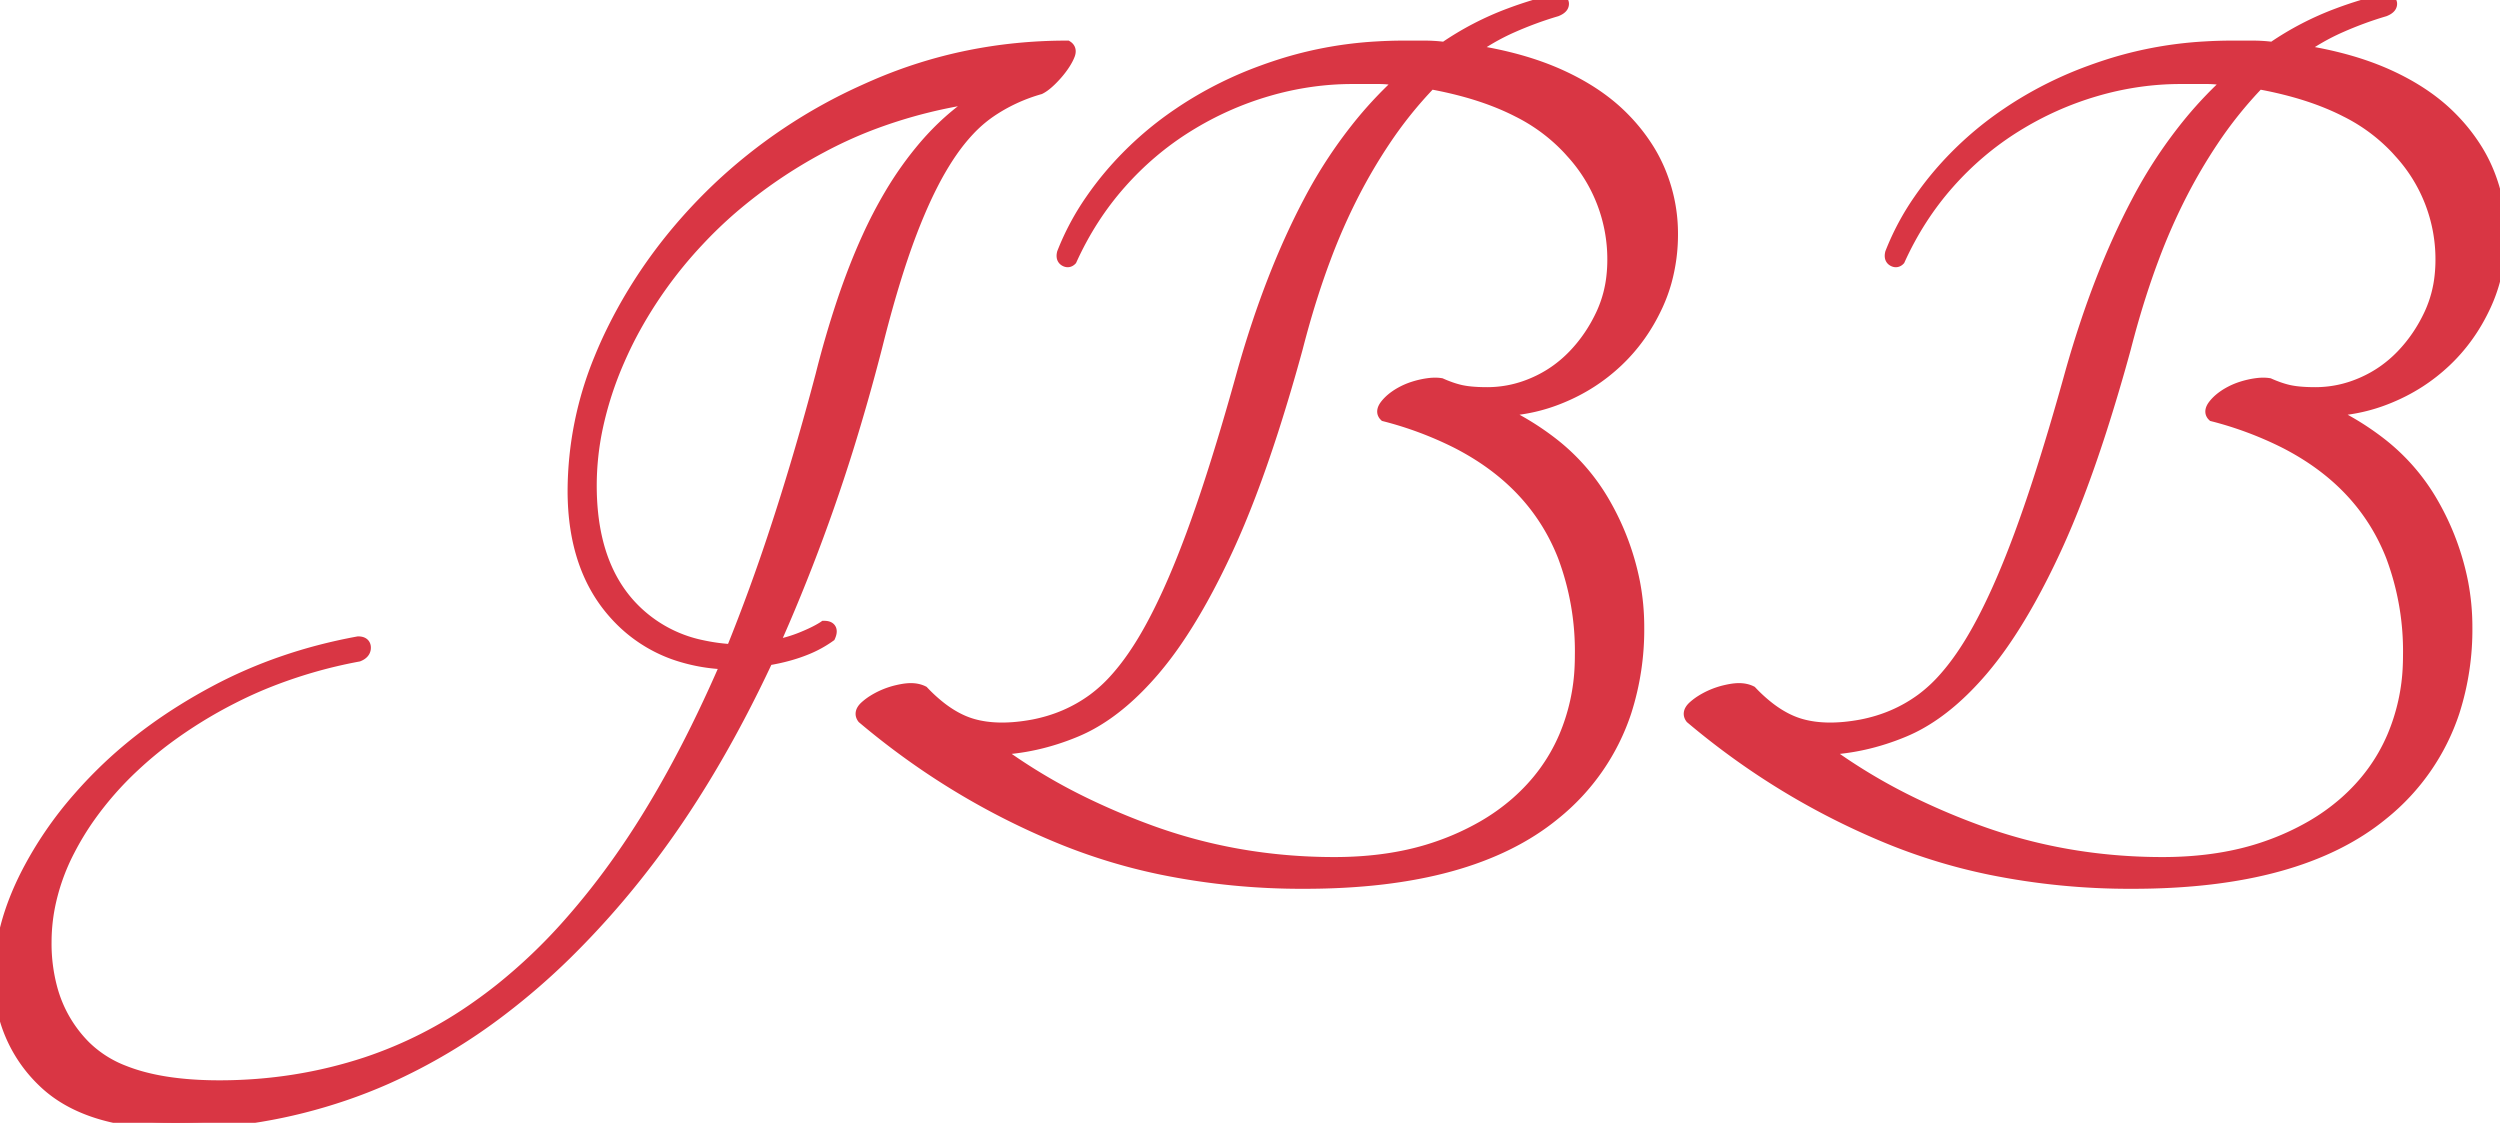 <svg width="192.6" height="86.5" viewBox="0 0 192.6 86.5" xmlns="http://www.w3.org/2000/svg"><g id="svgGroup" stroke-linecap="round" fill-rule="evenodd" font-size="9pt" stroke="#d93644" stroke-width="0.25mm" fill="#d93644" style="stroke:#d93644;stroke-width:0.25mm;fill:#d93644"><path d="M 82.321 3.711 A 0.491 0.491 0 0 0 82.2 3.6 Q 74.4 3.6 67.45 6.6 A 46.12 46.12 0 0 0 66.588 6.982 A 40.585 40.585 0 0 0 55.35 14.5 Q 50.2 19.4 47.2 25.5 A 32.289 32.289 0 0 0 46.257 27.6 A 26.912 26.912 0 0 0 44.2 37.8 Q 44.2 43.8 47.45 47.35 A 11.087 11.087 0 0 0 51.893 50.335 A 13.434 13.434 0 0 0 56 51.1 A 117.068 117.068 0 0 1 55.508 52.224 Q 51.92 60.3 47.85 66.1 A 56.362 56.362 0 0 1 43.795 71.247 A 42.191 42.191 0 0 1 38.6 76.2 A 38.027 38.027 0 0 1 36.743 77.589 A 32.555 32.555 0 0 1 28.25 81.9 Q 22.8 83.7 16.9 83.7 A 33.609 33.609 0 0 1 16.259 83.694 Q 12.214 83.617 9.545 82.553 A 8.748 8.748 0 0 1 6.55 80.65 A 9.998 9.998 0 0 1 3.965 76.209 A 13.298 13.298 0 0 1 3.5 72.6 A 14.397 14.397 0 0 1 3.753 69.914 A 16.247 16.247 0 0 1 5.3 65.5 A 21.797 21.797 0 0 1 6.847 62.945 A 25.503 25.503 0 0 1 10.3 59 A 29.627 29.627 0 0 1 12.869 56.855 A 35.321 35.321 0 0 1 17.9 53.75 A 32.824 32.824 0 0 1 20.446 52.583 A 37.094 37.094 0 0 1 27.6 50.5 Q 28.1 50.3 28.1 49.9 A 0.56 0.56 0 0 0 28.096 49.831 Q 28.064 49.574 27.782 49.517 A 0.917 0.917 0 0 0 27.6 49.5 Q 21.6 50.6 16.55 53.3 Q 11.5 56 7.85 59.6 A 34.445 34.445 0 0 0 6.071 61.49 A 28.885 28.885 0 0 0 2.1 67.3 Q 0 71.4 0 75.2 A 13.834 13.834 0 0 0 0.001 75.387 A 10.819 10.819 0 0 0 3.3 83.25 Q 6.6 86.5 13.5 86.5 Q 20.1 86.5 26.45 84.35 A 39.564 39.564 0 0 0 29.785 83.049 A 44.202 44.202 0 0 0 38.6 77.8 A 52.739 52.739 0 0 0 43.566 73.505 A 66.342 66.342 0 0 0 49.6 66.7 Q 54.8 60 59.1 50.8 Q 60.788 50.519 62.095 49.984 A 8.667 8.667 0 0 0 63.9 49 A 1.756 1.756 0 0 0 63.908 48.982 Q 64.15 48.398 63.679 48.314 A 1.024 1.024 0 0 0 63.5 48.3 A 4.599 4.599 0 0 1 63.444 48.337 Q 63.044 48.595 62.439 48.874 A 16.224 16.224 0 0 1 61.8 49.15 Q 60.7 49.6 59.5 49.8 A 122.948 122.948 0 0 0 60.352 47.866 A 137.908 137.908 0 0 0 63.8 39 A 134.629 134.629 0 0 0 65.258 34.598 A 161.445 161.445 0 0 0 67.5 26.7 Q 68.8 21.5 70.15 17.95 A 44.686 44.686 0 0 1 70.759 16.431 Q 71.272 15.217 71.806 14.175 A 23.034 23.034 0 0 1 73 12.1 A 17.856 17.856 0 0 1 73.292 11.666 Q 73.931 10.747 74.613 10.021 A 10.084 10.084 0 0 1 76.25 8.6 Q 78 7.4 80.1 6.8 A 2.32 2.32 0 0 0 80.391 6.624 Q 80.539 6.521 80.697 6.383 A 5.832 5.832 0 0 0 81 6.1 A 8.636 8.636 0 0 0 81.368 5.709 A 6.915 6.915 0 0 0 81.85 5.1 A 6.205 6.205 0 0 0 82.009 4.862 Q 82.124 4.681 82.209 4.514 A 2.971 2.971 0 0 0 82.35 4.2 A 0.992 0.992 0 0 0 82.361 4.169 Q 82.456 3.889 82.321 3.711 Z M 119.558 34.15 A 20.968 20.968 0 0 0 115.3 31.6 A 12.47 12.47 0 0 0 115.846 31.588 A 13.108 13.108 0 0 0 120.25 30.6 Q 122.7 29.6 124.6 27.8 Q 126.5 26 127.65 23.5 A 12.15 12.15 0 0 0 128.305 21.722 A 13.634 13.634 0 0 0 128.8 18 Q 128.8 15.6 127.9 13.35 A 11.711 11.711 0 0 0 127.004 11.571 A 13.886 13.886 0 0 0 125.1 9.15 Q 123.2 7.2 120.25 5.85 Q 117.3 4.5 113.3 3.9 Q 114.8 2.8 116.5 2.05 Q 118.2 1.3 119.9 0.8 Q 120.173 0.691 120.297 0.551 A 0.371 0.371 0 0 0 120.4 0.3 A 0.25 0.25 0 0 0 120.34 0.128 Q 120.259 0.037 120.07 0.011 A 1.246 1.246 0 0 0 119.9 0 A 29.712 29.712 0 0 0 116.338 1.086 A 23.074 23.074 0 0 0 111.3 3.7 A 13.75 13.75 0 0 0 111.076 3.674 A 12.308 12.308 0 0 0 109.75 3.6 L 108.2 3.6 A 35.354 35.354 0 0 0 106.013 3.667 A 30.09 30.09 0 0 0 99.05 4.9 A 34.233 34.233 0 0 0 97.231 5.512 A 29.387 29.387 0 0 0 91.4 8.4 A 29.364 29.364 0 0 0 90.875 8.748 A 26.065 26.065 0 0 0 85.55 13.5 A 24.497 24.497 0 0 0 84.077 15.425 A 19.816 19.816 0 0 0 81.9 19.5 A 1.161 1.161 0 0 0 81.893 19.532 Q 81.861 19.676 81.877 19.786 A 0.352 0.352 0 0 0 82.05 20.05 A 0.599 0.599 0 0 0 82.064 20.058 Q 82.255 20.166 82.416 20.067 A 0.454 0.454 0 0 0 82.5 20 Q 84 16.7 86.3 14.1 Q 88.6 11.5 91.5 9.7 Q 94.4 7.9 97.65 6.95 Q 100.9 6 104.2 6 L 106.2 6 Q 107.1 6 108 6.2 A 30.619 30.619 0 0 0 105.026 9.303 A 35.964 35.964 0 0 0 100.85 15.6 Q 97.9 21.2 95.8 28.6 A 235.013 235.013 0 0 1 94.504 33.123 Q 93.868 35.255 93.257 37.131 A 109.508 109.508 0 0 1 91.85 41.2 Q 90 46.2 88.15 49.3 A 23.344 23.344 0 0 1 87.316 50.601 Q 86.613 51.619 85.883 52.417 A 11.187 11.187 0 0 1 84.25 53.9 Q 82.2 55.4 79.6 55.9 Q 76.9 56.4 74.95 55.85 A 6.226 6.226 0 0 1 74.084 55.533 Q 73.274 55.168 72.472 54.55 A 12.072 12.072 0 0 1 71.1 53.3 A 1.821 1.821 0 0 0 70.652 53.147 Q 70.322 53.079 69.927 53.11 A 3.767 3.767 0 0 0 69.6 53.15 A 7.164 7.164 0 0 0 69.159 53.238 A 6.12 6.12 0 0 0 67.95 53.65 A 5.974 5.974 0 0 0 67.302 54 A 4.358 4.358 0 0 0 66.7 54.45 Q 66.2 54.9 66.5 55.3 Q 73.5 61.2 81.85 64.6 A 44.121 44.121 0 0 0 89.534 66.925 A 53.84 53.84 0 0 0 100.5 68 Q 113.3 68 119.75 62.7 A 16.906 16.906 0 0 0 125.216 54.83 A 20.686 20.686 0 0 0 126.2 48.3 A 18.159 18.159 0 0 0 125.879 44.892 A 19.927 19.927 0 0 0 123.6 38.8 A 15.703 15.703 0 0 0 119.558 34.15 Z M 183.358 34.15 A 20.968 20.968 0 0 0 179.1 31.6 A 12.47 12.47 0 0 0 179.646 31.588 A 13.108 13.108 0 0 0 184.05 30.6 Q 186.5 29.6 188.4 27.8 Q 190.3 26 191.45 23.5 A 12.15 12.15 0 0 0 192.105 21.722 A 13.634 13.634 0 0 0 192.6 18 Q 192.6 15.6 191.7 13.35 A 11.711 11.711 0 0 0 190.804 11.571 A 13.886 13.886 0 0 0 188.9 9.15 Q 187 7.2 184.05 5.85 Q 181.1 4.5 177.1 3.9 Q 178.6 2.8 180.3 2.05 Q 182 1.3 183.7 0.8 Q 183.973 0.691 184.097 0.551 A 0.371 0.371 0 0 0 184.2 0.3 A 0.25 0.25 0 0 0 184.14 0.128 Q 184.059 0.037 183.87 0.011 A 1.246 1.246 0 0 0 183.7 0 A 29.712 29.712 0 0 0 180.138 1.086 A 23.074 23.074 0 0 0 175.1 3.7 A 13.75 13.75 0 0 0 174.876 3.674 A 12.308 12.308 0 0 0 173.55 3.6 L 172 3.6 A 35.354 35.354 0 0 0 169.813 3.667 A 30.09 30.09 0 0 0 162.85 4.9 A 34.233 34.233 0 0 0 161.031 5.512 A 29.387 29.387 0 0 0 155.2 8.4 A 29.364 29.364 0 0 0 154.675 8.748 A 26.065 26.065 0 0 0 149.35 13.5 A 24.497 24.497 0 0 0 147.877 15.425 A 19.816 19.816 0 0 0 145.7 19.5 A 1.161 1.161 0 0 0 145.693 19.532 Q 145.661 19.676 145.677 19.786 A 0.352 0.352 0 0 0 145.85 20.05 A 0.599 0.599 0 0 0 145.864 20.058 Q 146.055 20.166 146.216 20.067 A 0.454 0.454 0 0 0 146.3 20 Q 147.8 16.7 150.1 14.1 Q 152.4 11.5 155.3 9.7 Q 158.2 7.9 161.45 6.95 Q 164.7 6 168 6 L 170 6 Q 170.9 6 171.8 6.2 A 30.619 30.619 0 0 0 168.826 9.303 A 35.964 35.964 0 0 0 164.65 15.6 Q 161.7 21.2 159.6 28.6 A 235.013 235.013 0 0 1 158.304 33.123 Q 157.668 35.255 157.057 37.131 A 109.508 109.508 0 0 1 155.65 41.2 Q 153.8 46.2 151.95 49.3 A 23.344 23.344 0 0 1 151.116 50.601 Q 150.413 51.619 149.683 52.417 A 11.187 11.187 0 0 1 148.05 53.9 Q 146 55.4 143.4 55.9 Q 140.7 56.4 138.75 55.85 A 6.226 6.226 0 0 1 137.884 55.533 Q 137.074 55.168 136.272 54.55 A 12.072 12.072 0 0 1 134.9 53.3 A 1.821 1.821 0 0 0 134.452 53.147 Q 134.122 53.079 133.727 53.11 A 3.767 3.767 0 0 0 133.4 53.15 A 7.164 7.164 0 0 0 132.959 53.238 A 6.12 6.12 0 0 0 131.75 53.65 A 5.974 5.974 0 0 0 131.102 54 A 4.358 4.358 0 0 0 130.5 54.45 Q 130 54.9 130.3 55.3 Q 137.3 61.2 145.65 64.6 A 44.121 44.121 0 0 0 153.334 66.925 A 53.84 53.84 0 0 0 164.3 68 Q 177.1 68 183.55 62.7 A 16.906 16.906 0 0 0 189.016 54.83 A 20.686 20.686 0 0 0 190 48.3 A 18.159 18.159 0 0 0 189.679 44.892 A 19.927 19.927 0 0 0 187.4 38.8 A 15.703 15.703 0 0 0 183.358 34.15 Z M 102.8 66.5 Q 107.3 66.5 110.85 65.25 A 20.148 20.148 0 0 0 114.311 63.668 A 16.202 16.202 0 0 0 116.85 61.85 Q 119.3 59.7 120.55 56.8 A 15.53 15.53 0 0 0 121.785 51.238 A 18.066 18.066 0 0 0 121.8 50.5 A 20.84 20.84 0 0 0 120.469 42.816 Q 118.228 37.126 112.214 34.06 A 27.779 27.779 0 0 0 106.7 32 A 0.455 0.455 0 0 1 106.607 31.869 Q 106.489 31.615 106.762 31.249 A 1.815 1.815 0 0 1 106.8 31.2 Q 107.185 30.719 107.847 30.33 A 5.435 5.435 0 0 1 107.9 30.3 A 5.313 5.313 0 0 1 108.905 29.861 A 6.559 6.559 0 0 1 109.5 29.7 A 6.357 6.357 0 0 1 109.965 29.614 Q 110.46 29.542 110.845 29.58 A 2.315 2.315 0 0 1 111 29.6 A 9.854 9.854 0 0 0 111.759 29.902 Q 112.14 30.035 112.49 30.116 A 5.649 5.649 0 0 0 112.65 30.15 A 6.497 6.497 0 0 0 113.219 30.235 Q 113.516 30.268 113.861 30.284 A 15.866 15.866 0 0 0 114.6 30.3 A 8.908 8.908 0 0 0 118.041 29.596 A 10.163 10.163 0 0 0 118.15 29.55 Q 119.9 28.8 121.25 27.4 Q 122.6 26 123.45 24.15 A 9.318 9.318 0 0 0 124.233 21.258 A 11.504 11.504 0 0 0 124.3 20 A 12.208 12.208 0 0 0 121.088 11.715 A 15.726 15.726 0 0 0 120.85 11.45 A 13.747 13.747 0 0 0 116.953 8.555 Q 115.193 7.652 112.995 7.036 A 30.336 30.336 0 0 0 110.2 6.4 A 31.738 31.738 0 0 0 106.618 10.866 A 41.4 41.4 0 0 0 104.3 14.8 A 46.426 46.426 0 0 0 102.038 19.927 Q 101.041 22.588 100.204 25.652 A 79.656 79.656 0 0 0 99.9 26.8 A 148.096 148.096 0 0 1 98.012 33.17 Q 96.312 38.438 94.55 42.25 Q 92.571 46.532 90.514 49.494 A 26.828 26.828 0 0 1 88.9 51.6 Q 86.538 54.369 84.044 55.745 A 11.875 11.875 0 0 1 82.9 56.3 Q 79.8 57.6 76.6 57.7 A 43.761 43.761 0 0 0 84.026 62.128 A 53.663 53.663 0 0 0 88.5 64 Q 95.3 66.5 102.8 66.5 Z M 166.6 66.5 Q 171.1 66.5 174.65 65.25 A 20.148 20.148 0 0 0 178.111 63.668 A 16.202 16.202 0 0 0 180.65 61.85 Q 183.1 59.7 184.35 56.8 A 15.53 15.53 0 0 0 185.585 51.238 A 18.066 18.066 0 0 0 185.6 50.5 A 20.84 20.84 0 0 0 184.269 42.816 Q 182.028 37.126 176.014 34.06 A 27.779 27.779 0 0 0 170.5 32 A 0.455 0.455 0 0 1 170.407 31.869 Q 170.289 31.615 170.562 31.249 A 1.815 1.815 0 0 1 170.6 31.2 Q 170.985 30.719 171.647 30.33 A 5.435 5.435 0 0 1 171.7 30.3 A 5.313 5.313 0 0 1 172.705 29.861 A 6.559 6.559 0 0 1 173.3 29.7 A 6.357 6.357 0 0 1 173.765 29.614 Q 174.26 29.542 174.645 29.58 A 2.315 2.315 0 0 1 174.8 29.6 A 9.854 9.854 0 0 0 175.559 29.902 Q 175.94 30.035 176.29 30.116 A 5.649 5.649 0 0 0 176.45 30.15 A 6.497 6.497 0 0 0 177.019 30.235 Q 177.316 30.268 177.661 30.284 A 15.866 15.866 0 0 0 178.4 30.3 A 8.908 8.908 0 0 0 181.841 29.596 A 10.163 10.163 0 0 0 181.95 29.55 Q 183.7 28.8 185.05 27.4 Q 186.4 26 187.25 24.15 A 9.318 9.318 0 0 0 188.033 21.258 A 11.504 11.504 0 0 0 188.1 20 A 12.208 12.208 0 0 0 184.888 11.715 A 15.726 15.726 0 0 0 184.65 11.45 A 13.747 13.747 0 0 0 180.753 8.555 Q 178.993 7.652 176.795 7.036 A 30.336 30.336 0 0 0 174 6.4 A 31.738 31.738 0 0 0 170.418 10.866 A 41.4 41.4 0 0 0 168.1 14.8 A 46.426 46.426 0 0 0 165.838 19.927 Q 164.841 22.588 164.004 25.652 A 79.656 79.656 0 0 0 163.7 26.8 A 148.096 148.096 0 0 1 161.812 33.17 Q 160.112 38.438 158.35 42.25 Q 156.371 46.532 154.314 49.494 A 26.828 26.828 0 0 1 152.7 51.6 Q 150.338 54.369 147.844 55.745 A 11.875 11.875 0 0 1 146.7 56.3 Q 143.6 57.6 140.4 57.7 A 43.761 43.761 0 0 0 147.826 62.128 A 53.663 53.663 0 0 0 152.3 64 Q 159.1 66.5 166.6 66.5 Z M 64.919 23.332 A 77.205 77.205 0 0 0 63.3 28.9 A 245.079 245.079 0 0 1 62.873 30.494 Q 61.37 36.026 59.759 40.91 A 145.219 145.219 0 0 1 56.4 50.1 A 14.624 14.624 0 0 1 54.121 49.793 A 10.345 10.345 0 0 1 48.4 46.5 A 10.212 10.212 0 0 1 47.28 44.953 Q 45.5 41.944 45.5 37.4 A 21.742 21.742 0 0 1 45.972 32.939 A 26.815 26.815 0 0 1 47.65 27.75 A 30.402 30.402 0 0 1 48.677 25.618 A 33.284 33.284 0 0 1 53.75 18.55 A 33.419 33.419 0 0 1 56.38 16.016 A 37.911 37.911 0 0 1 63.3 11.3 A 33.342 33.342 0 0 1 66.974 9.612 A 37.771 37.771 0 0 1 75.8 7.4 A 15.723 15.723 0 0 0 75.048 7.869 Q 73.04 9.202 71.284 11.237 A 26.55 26.55 0 0 0 68.6 15 A 34.256 34.256 0 0 0 66.887 18.29 Q 65.842 20.575 64.919 23.332 Z" vector-effect="non-scaling-stroke"/></g></svg>